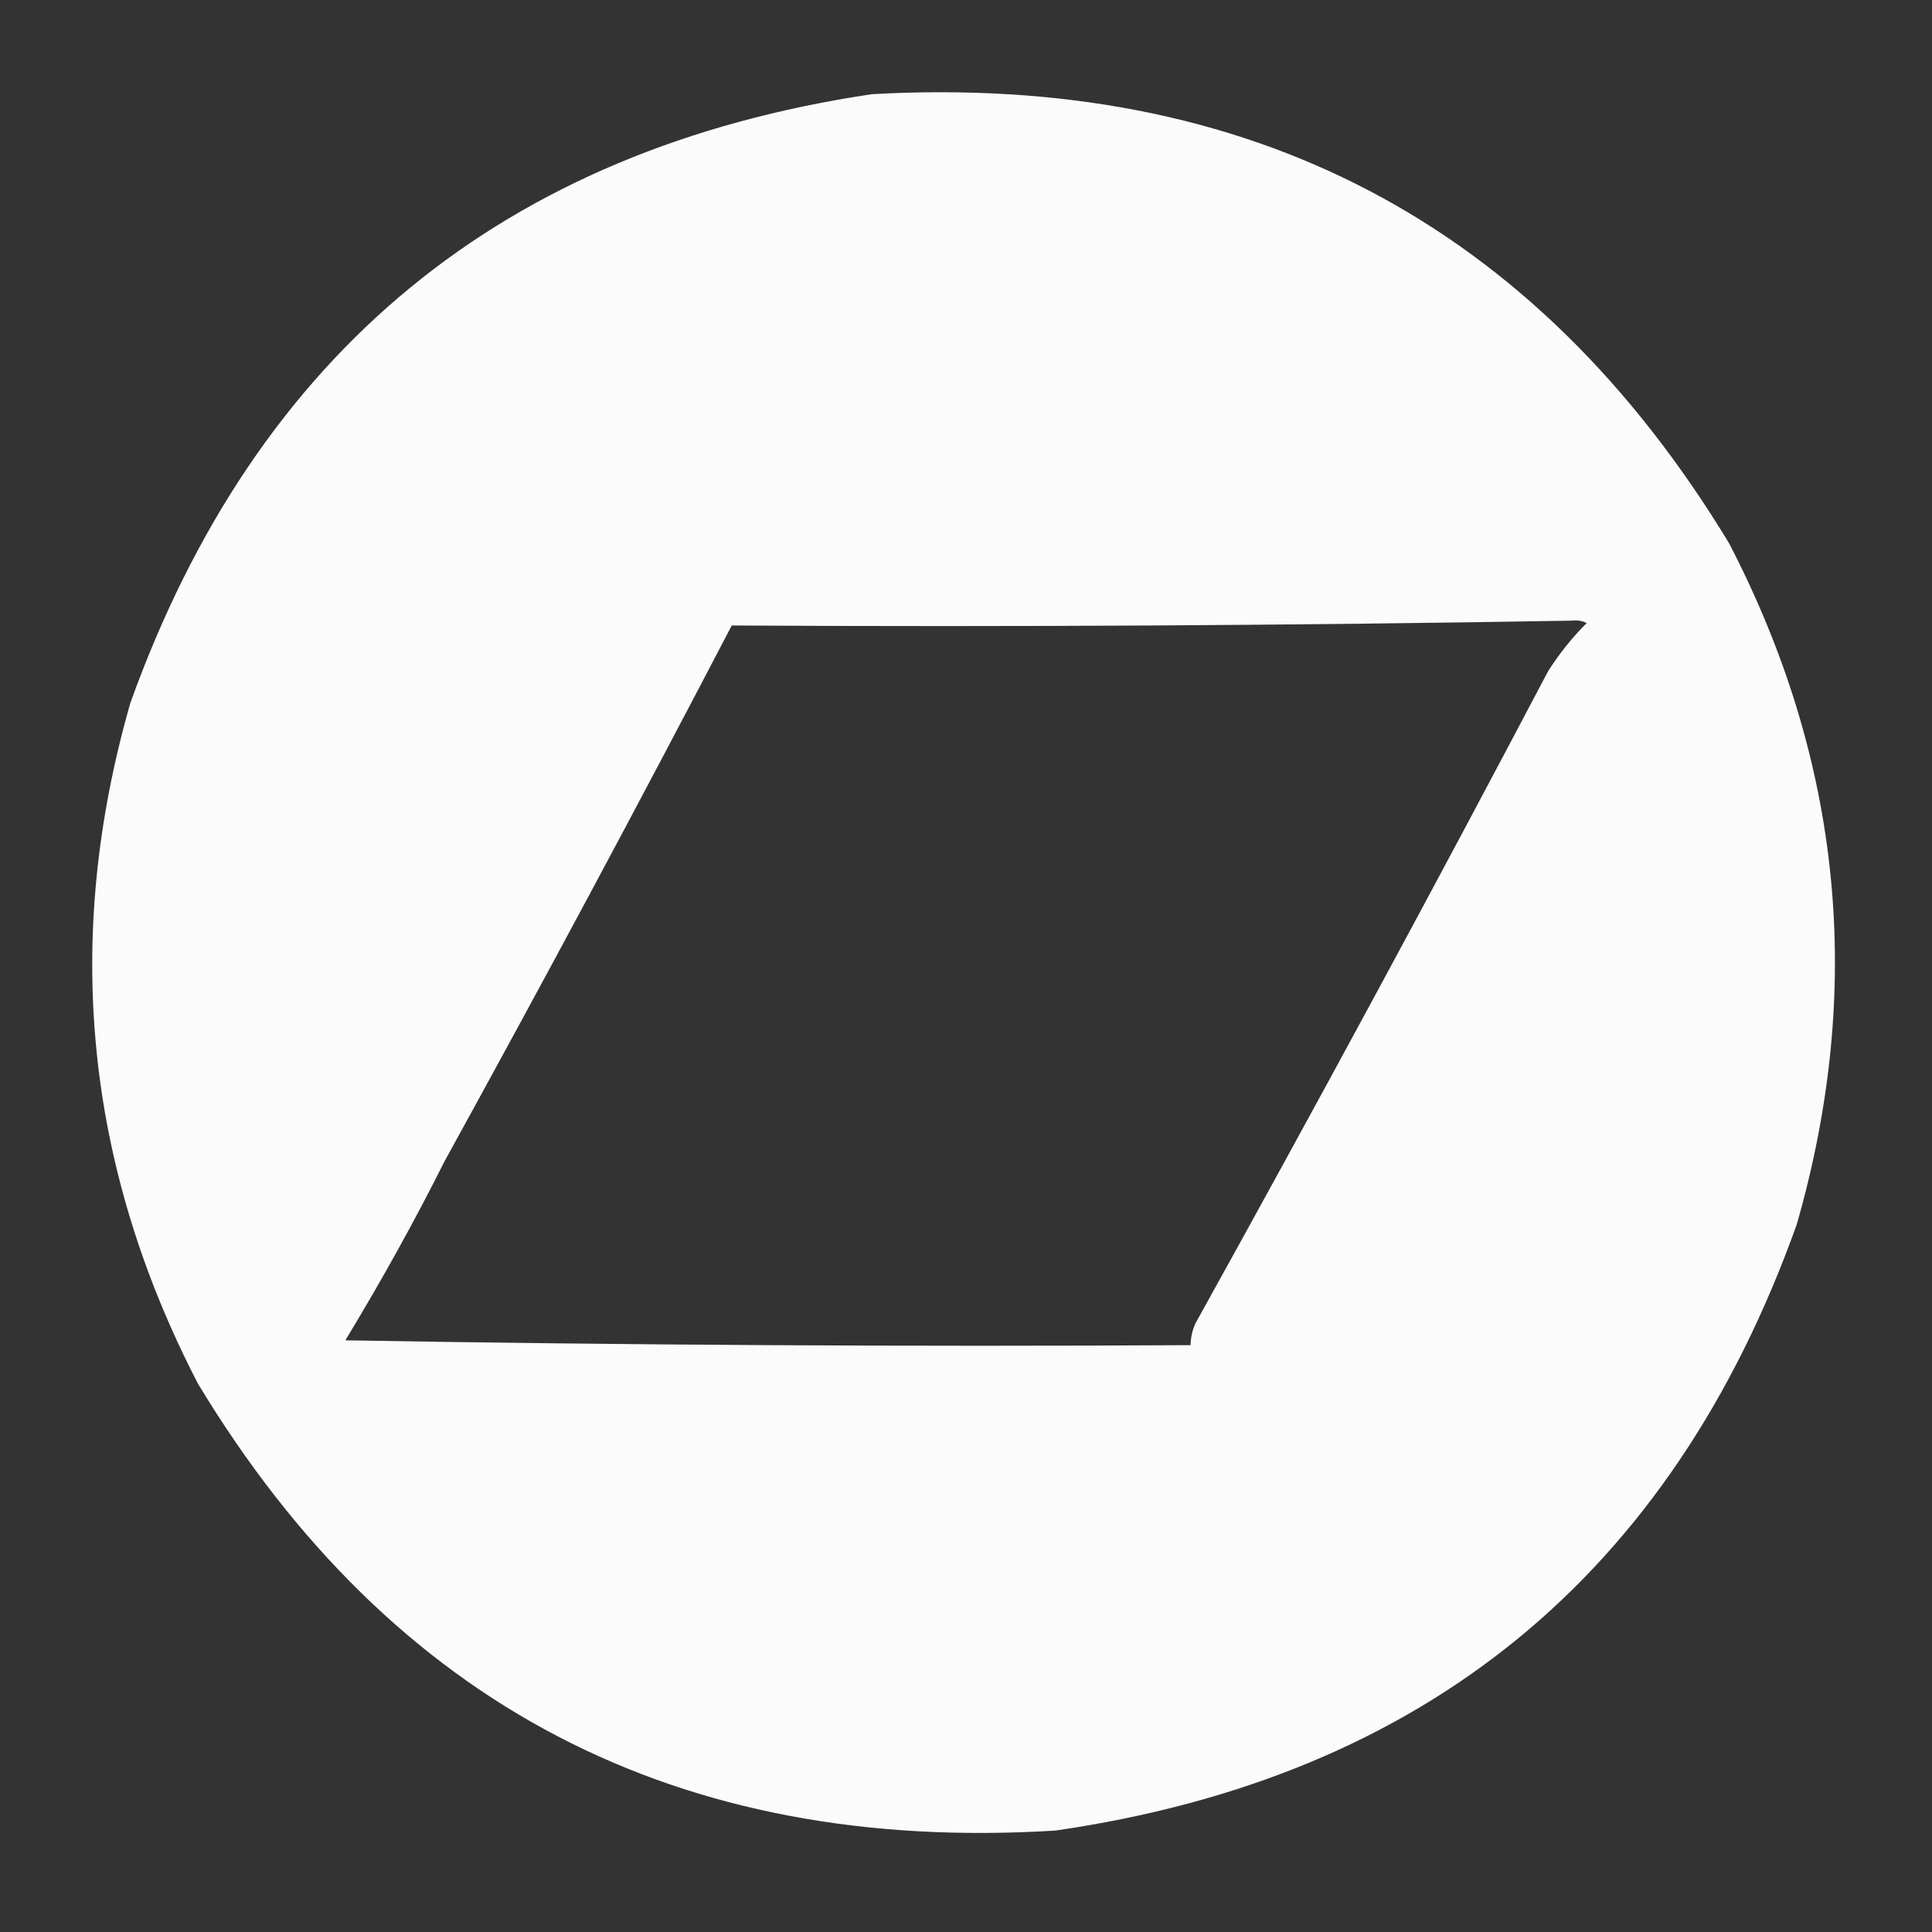 <?xml version="1.0" encoding="UTF-8"?>
<!DOCTYPE svg PUBLIC "-//W3C//DTD SVG 1.1//EN" "http://www.w3.org/Graphics/SVG/1.1/DTD/svg11.dtd">
<svg xmlns="http://www.w3.org/2000/svg" version="1.1" width="400px" height="400px" style="shape-rendering:geometricPrecision; text-rendering:geometricPrecision; image-rendering:optimizeQuality; fill-rule:evenodd; clip-rule:evenodd" xmlns:xlink="http://www.w3.org/1999/xlink">
<rect width="100%" height="100%" fill="#333333" stroke="none"/>
<g><path style="opacity:0.977" fill="#fefffe" d="M 180.5,19.5 C 258.63,15.141 317.797,46.141 358,112.5C 381.374,157.595 386.041,204.595 372,253.5C 346.056,326.105 294.889,367.938 218.5,379C 140.346,383.845 81.179,353.012 41,286.5C 17.626,241.405 12.959,194.405 27,145.5C 53.11,72.883 104.276,30.883 180.5,19.5 Z M 325.5,128.5 C 326.552,128.351 327.552,128.517 328.5,129C 325.471,132.03 322.804,135.364 320.5,139C 296.943,183.737 272.61,228.737 247.5,274C 246.852,275.44 246.519,276.94 246.5,278.5C 188.163,278.833 129.83,278.5 71.5,277.5C 79.144,264.88 85.977,252.547 92,240.5C 112.29,203.661 132.123,166.661 151.5,129.5C 209.669,129.832 267.669,129.499 325.5,128.5 Z"/></g>
</svg>
